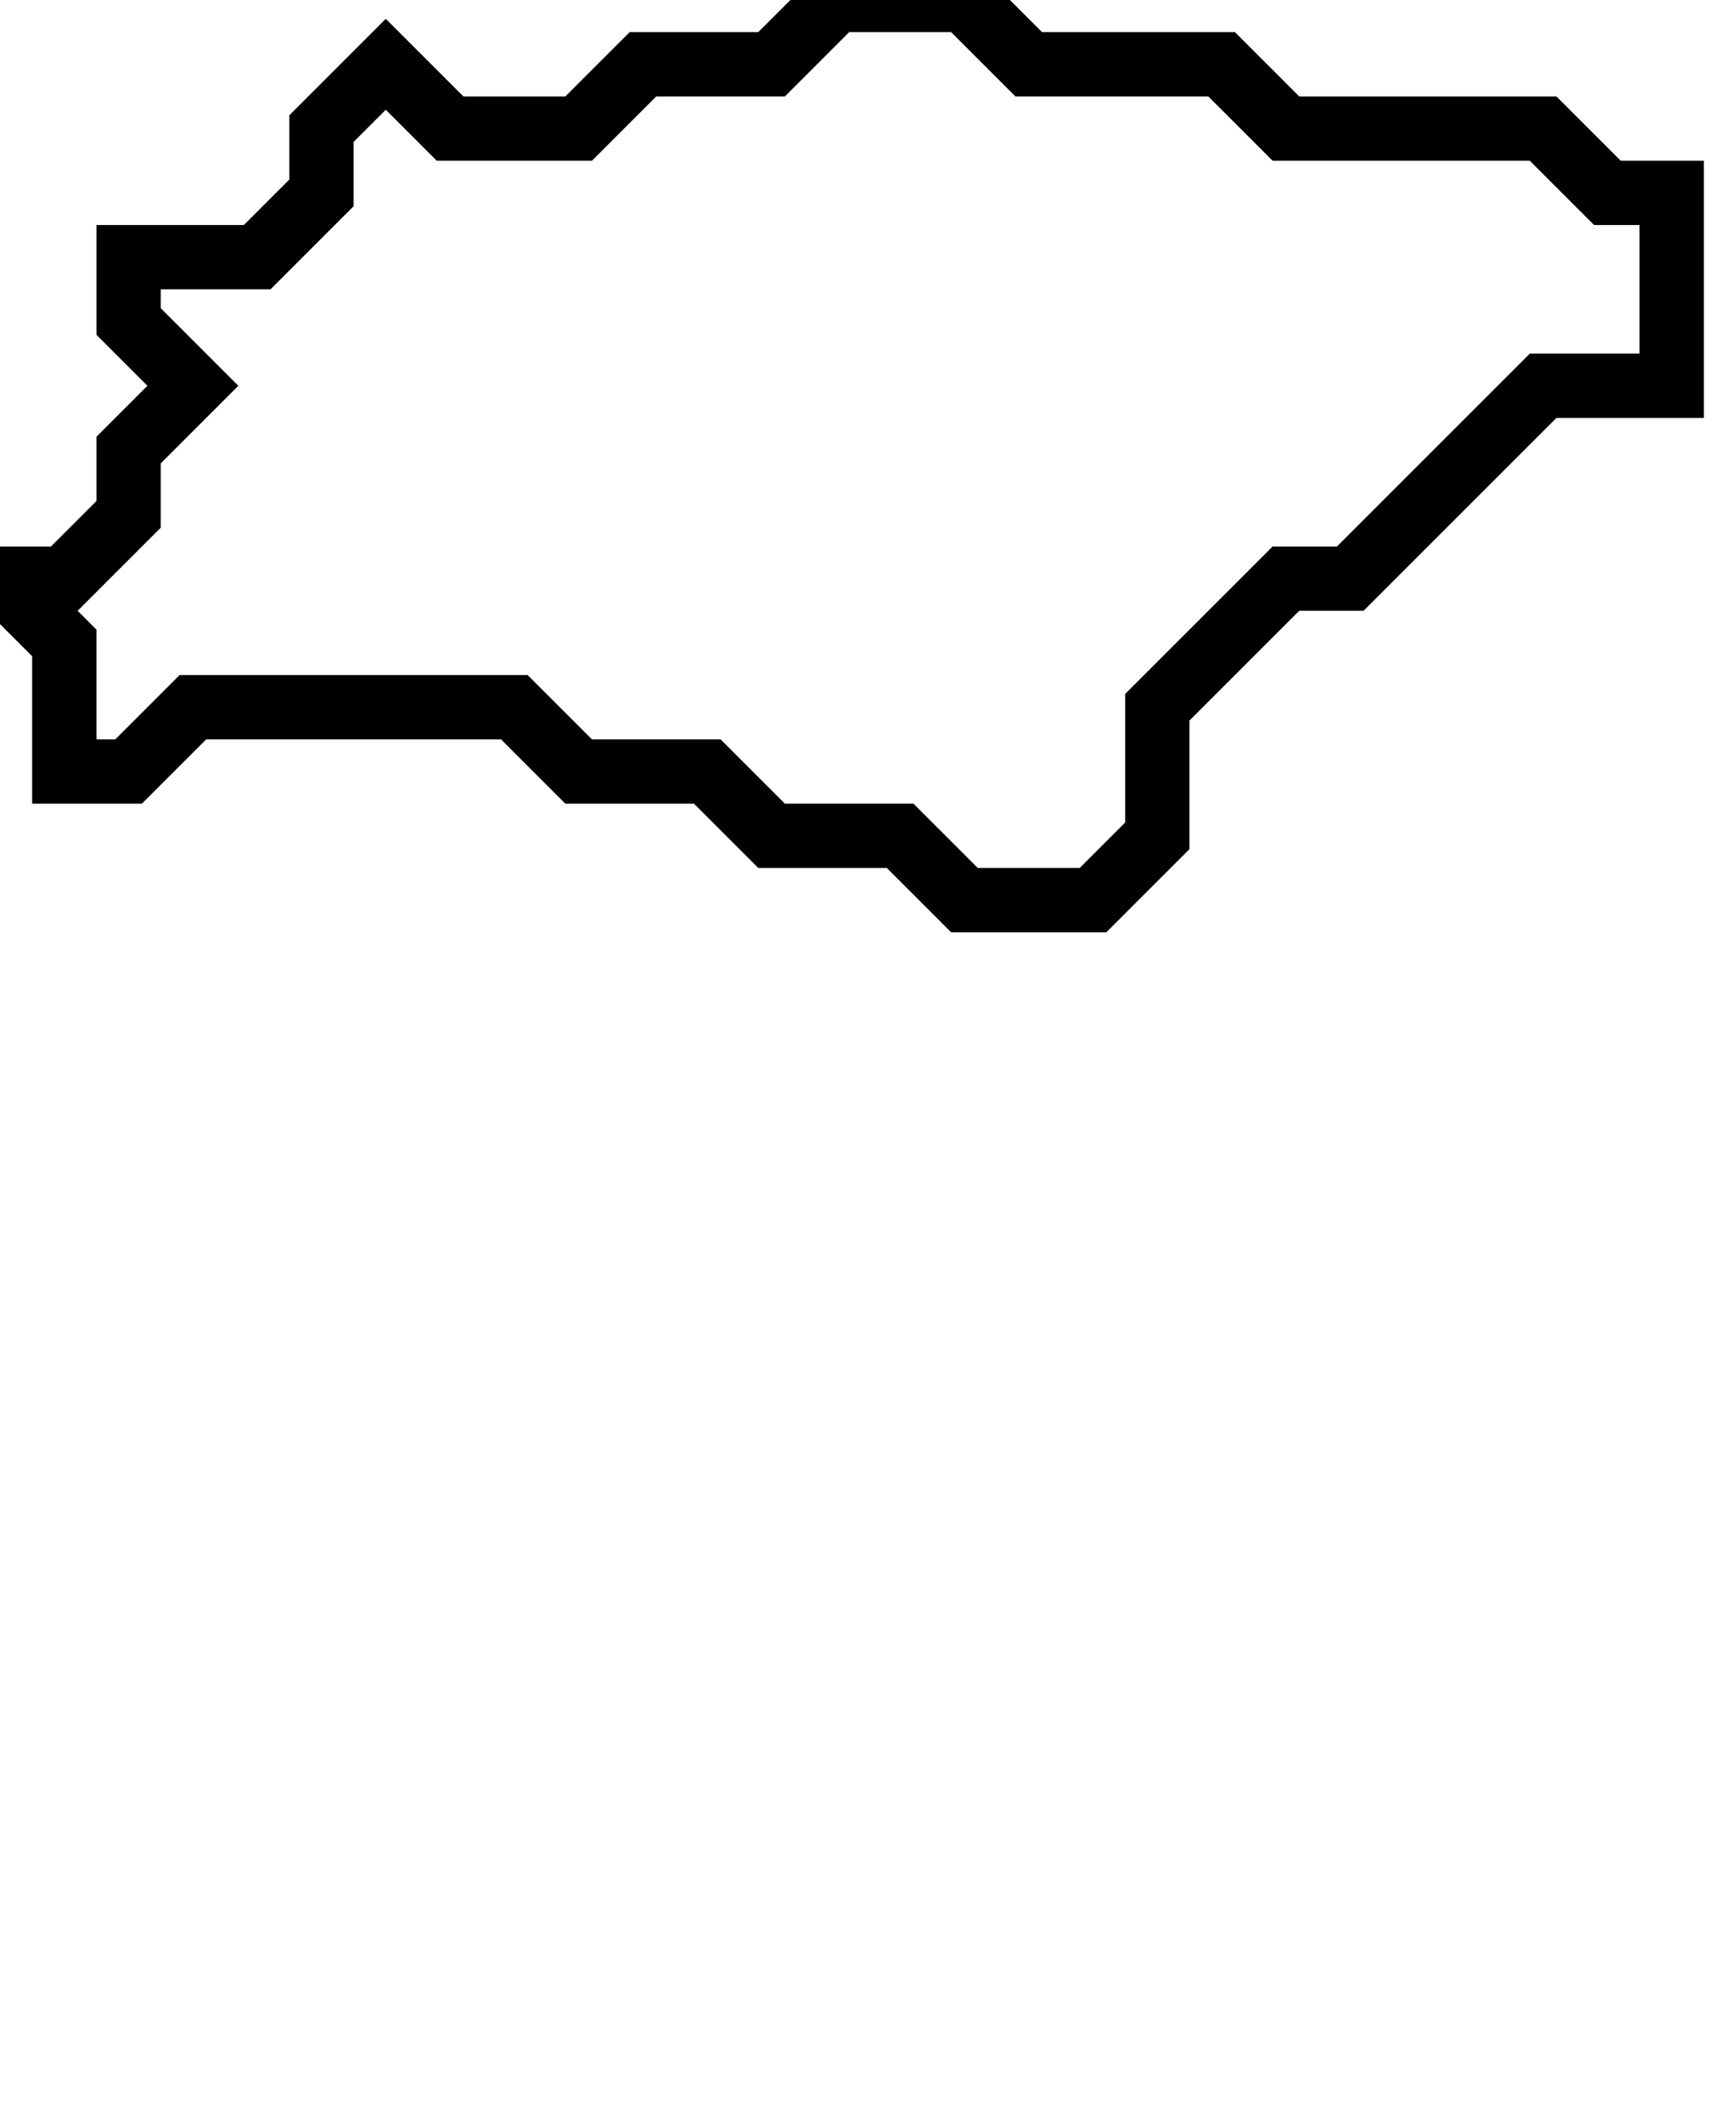 <svg xmlns="http://www.w3.org/2000/svg" width="27" height="33">
  <path d="M 13,0 L 12,1 L 10,1 L 9,2 L 7,2 L 6,1 L 5,2 L 5,3 L 4,4 L 2,4 L 2,5 L 3,6 L 2,7 L 2,8 L 1,9 L 0,9 L 1,10 L 1,12 L 2,12 L 3,11 L 8,11 L 9,12 L 11,12 L 12,13 L 14,13 L 15,14 L 17,14 L 18,13 L 18,11 L 20,9 L 21,9 L 24,6 L 26,6 L 26,3 L 25,3 L 24,2 L 20,2 L 19,1 L 16,1 L 15,0 Z" fill="none" stroke="black" stroke-width="1"/>
</svg>